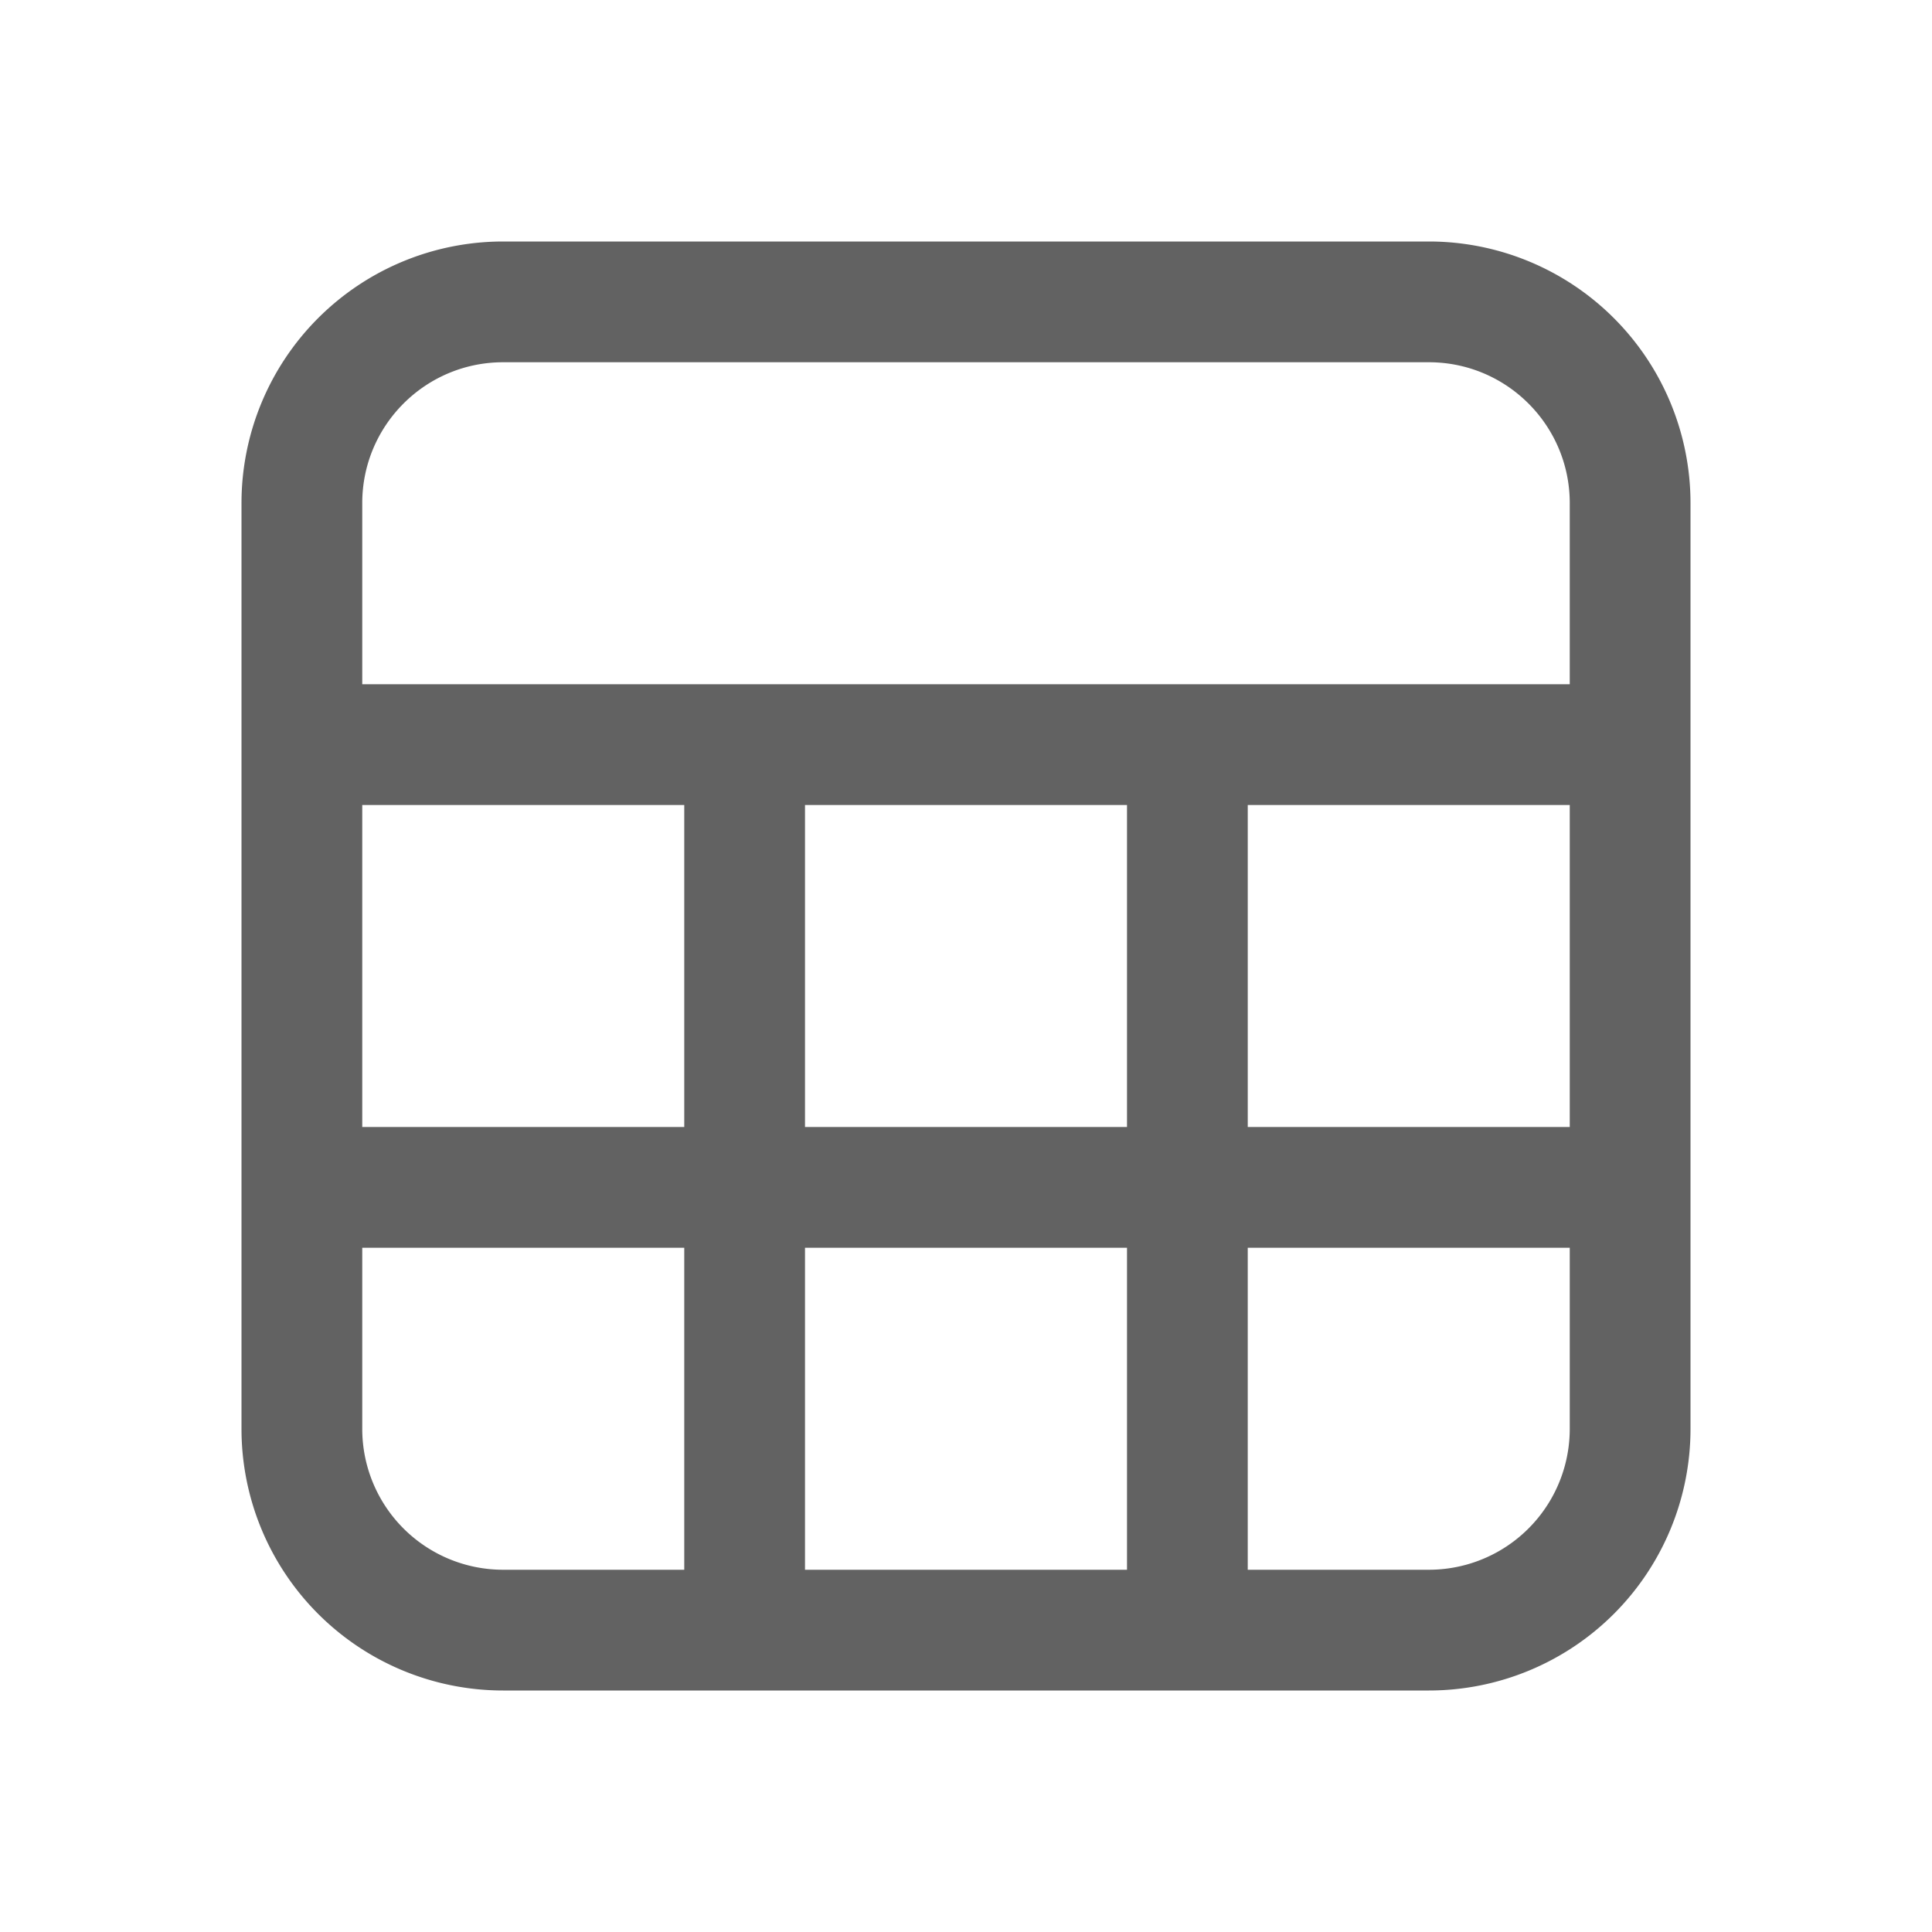 <svg xmlns="http://www.w3.org/2000/svg" xmlns:xlink="http://www.w3.org/1999/xlink" width="24" height="24" preserveAspectRatio="xMidYMid meet" viewBox="0 0 24 24" style="-ms-transform: rotate(360deg); -webkit-transform: rotate(360deg); transform: rotate(360deg);"><g fill="none"><path d="M6.25 3A3.25 3.25 0 0 0 3 6.25v11.5A3.25 3.25 0 0 0 6.25 21h11.5A3.25 3.25 0 0 0 21 17.75V6.25A3.25 3.25 0 0 0 17.75 3H6.25zM4.5 6.25c0-.966.784-1.75 1.75-1.75h11.5c.966 0 1.75.784 1.75 1.75V8.5h-15V6.25zM10 10h4v4h-4v-4zm-1.5 0v4h-4v-4h4zm0 5.5v4H6.25a1.75 1.75 0 0 1-1.75-1.75V15.5h4zm1.5 4v-4h4v4h-4zm5.5-5.5v-4h4v4h-4zm0 1.5h4v2.25a1.75 1.75 0 0 1-1.75 1.75H15.5v-4z" fill="#626262"/></g><rect x="0" y="0" width="24" height="24" fill="rgba(0, 0, 0, 0)" /></svg>